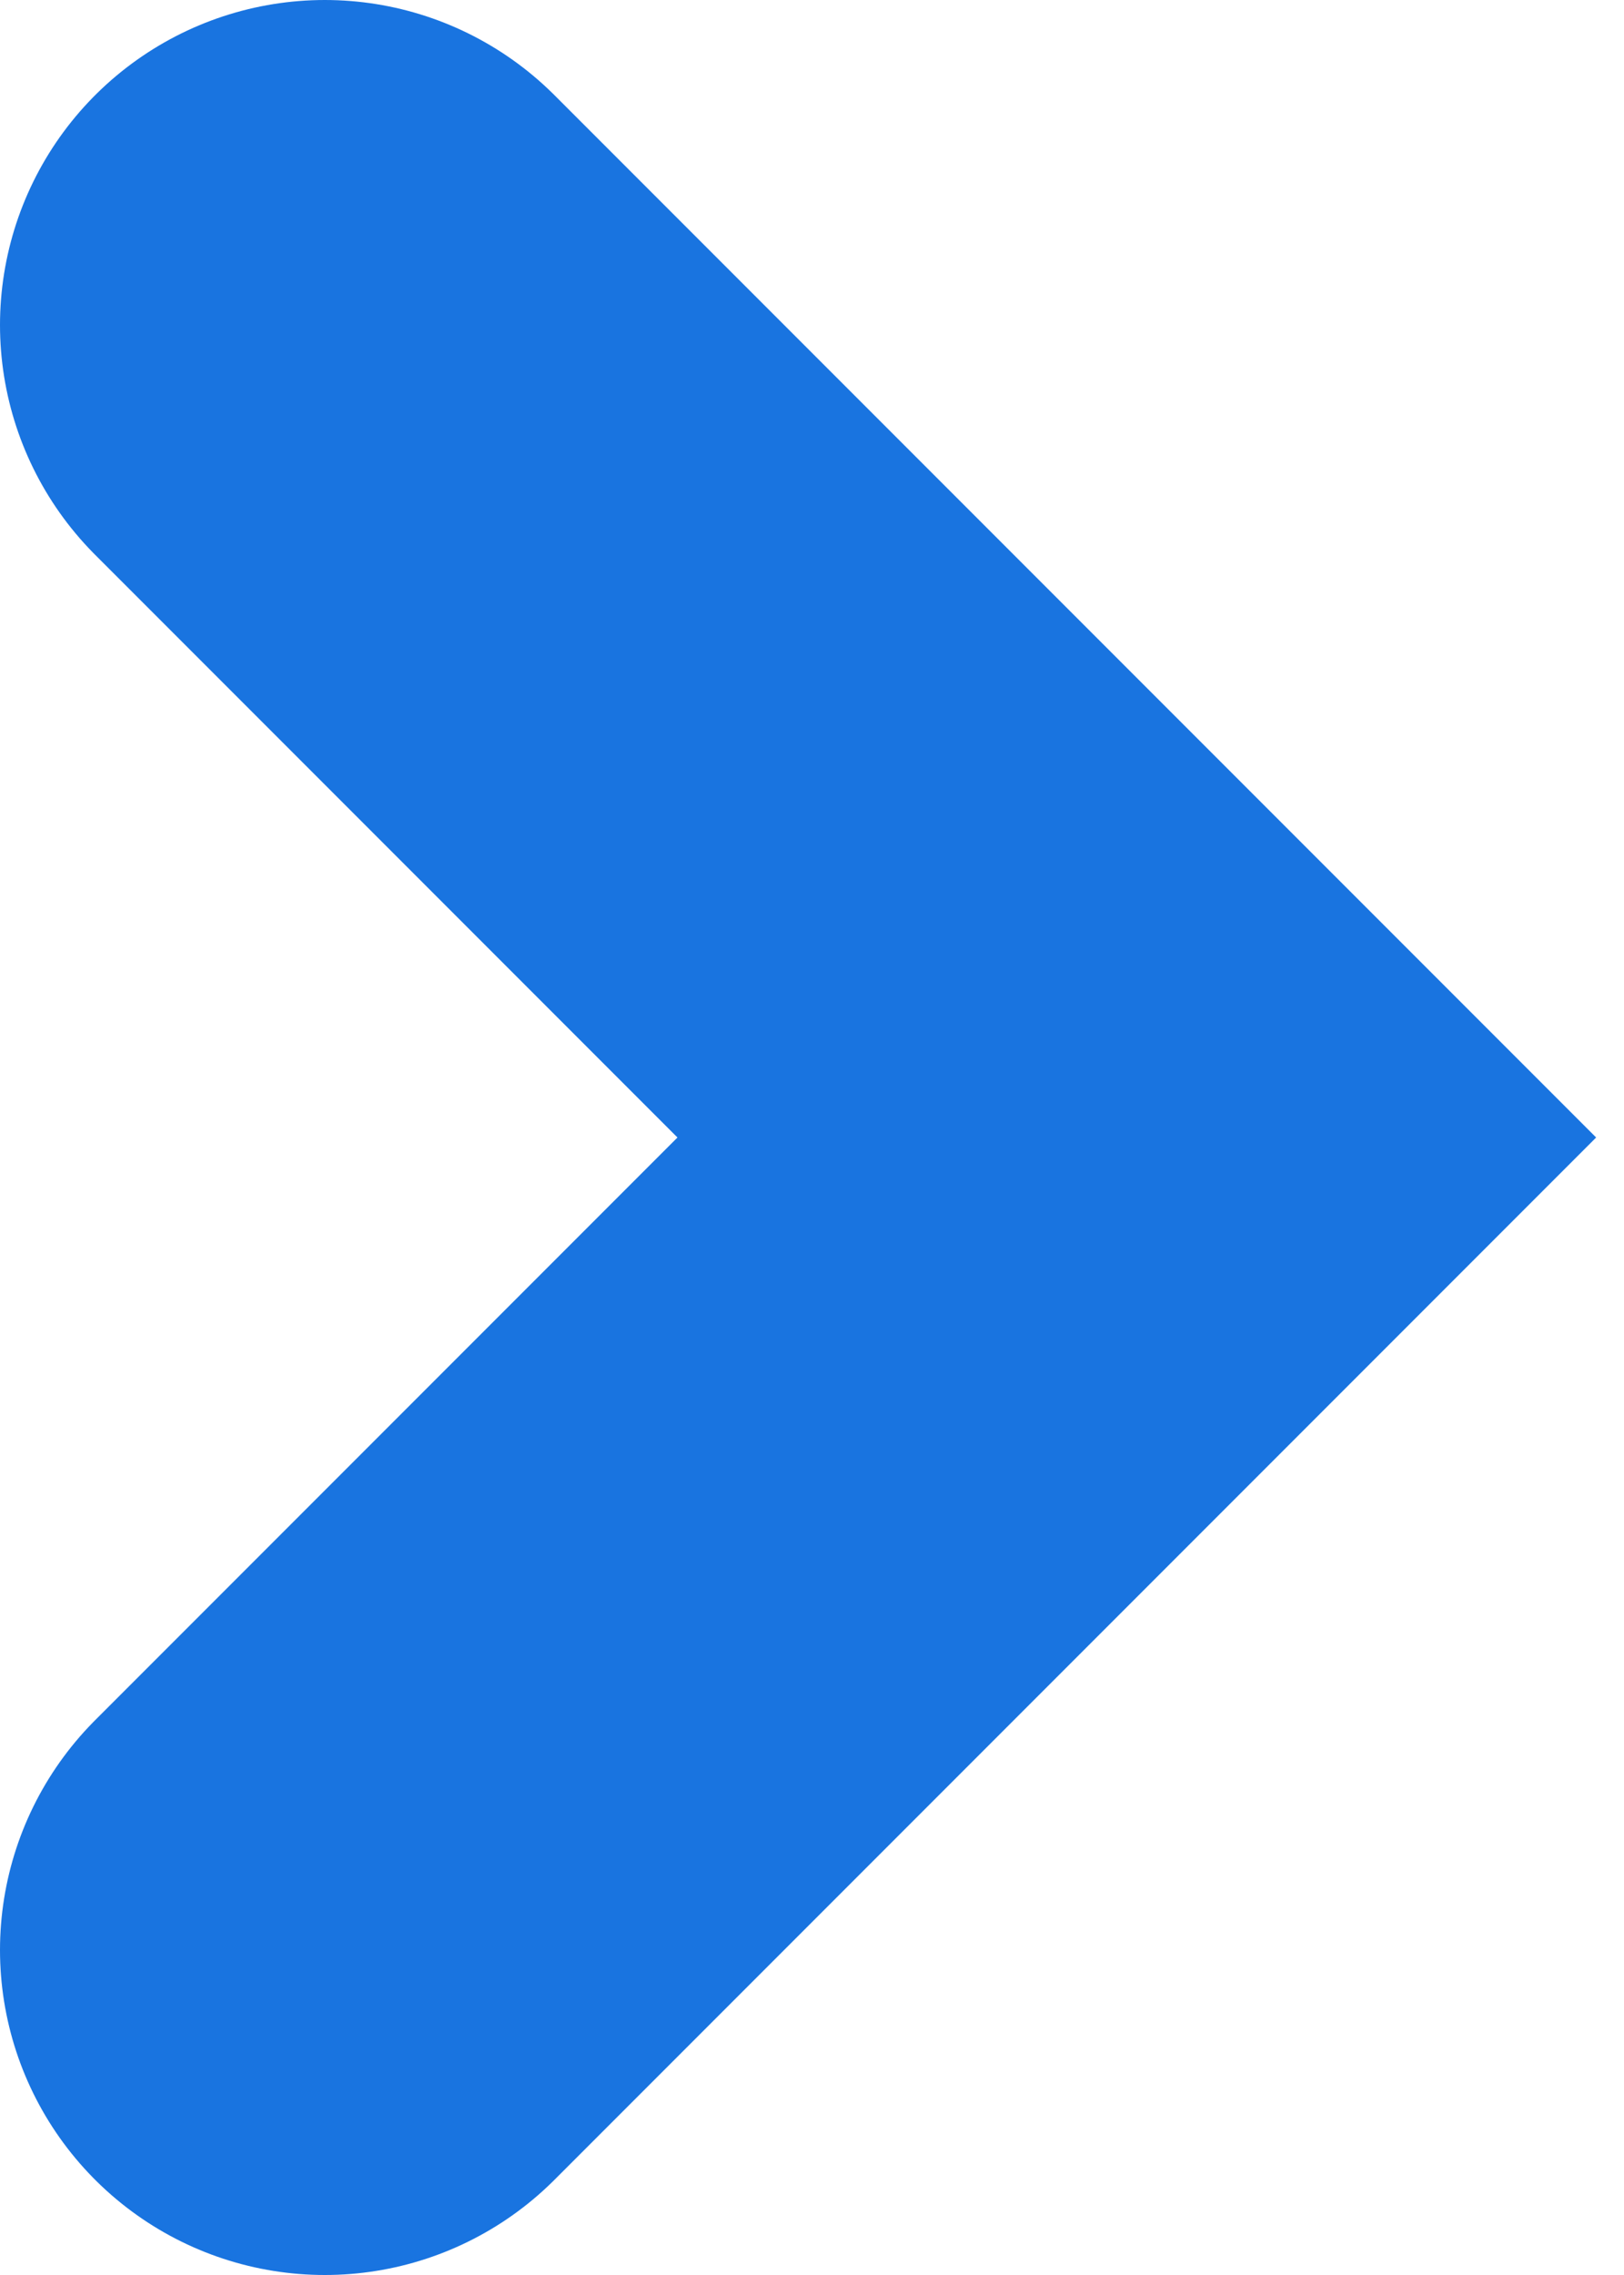 <?xml version="1.0" encoding="UTF-8"?>
<svg width="5px" height="7px" viewBox="0 0 5 7" version="1.1" xmlns="http://www.w3.org/2000/svg" xmlns:xlink="http://www.w3.org/1999/xlink">
    <!-- Generator: Sketch 49 (51002) - http://www.bohemiancoding.com/sketch -->
    <title>Path 2</title>
    <desc>Created with Sketch.</desc>
    <defs></defs>
    <g id="Page-1" stroke="none" stroke-width="1" fill="none" fill-rule="evenodd" opacity="0.9" stroke-linecap="round">
        <g id="Main-page-#21-4" transform="translate(-765, -513)" stroke="#0065DD" stroke-width="2">
            <g id="Group-6" transform="translate(680, 508)">
                <polyline id="Path-2" points="86 6 88.5 8.5 86 11"></polyline>
            </g>
        </g>
    </g>
</svg>